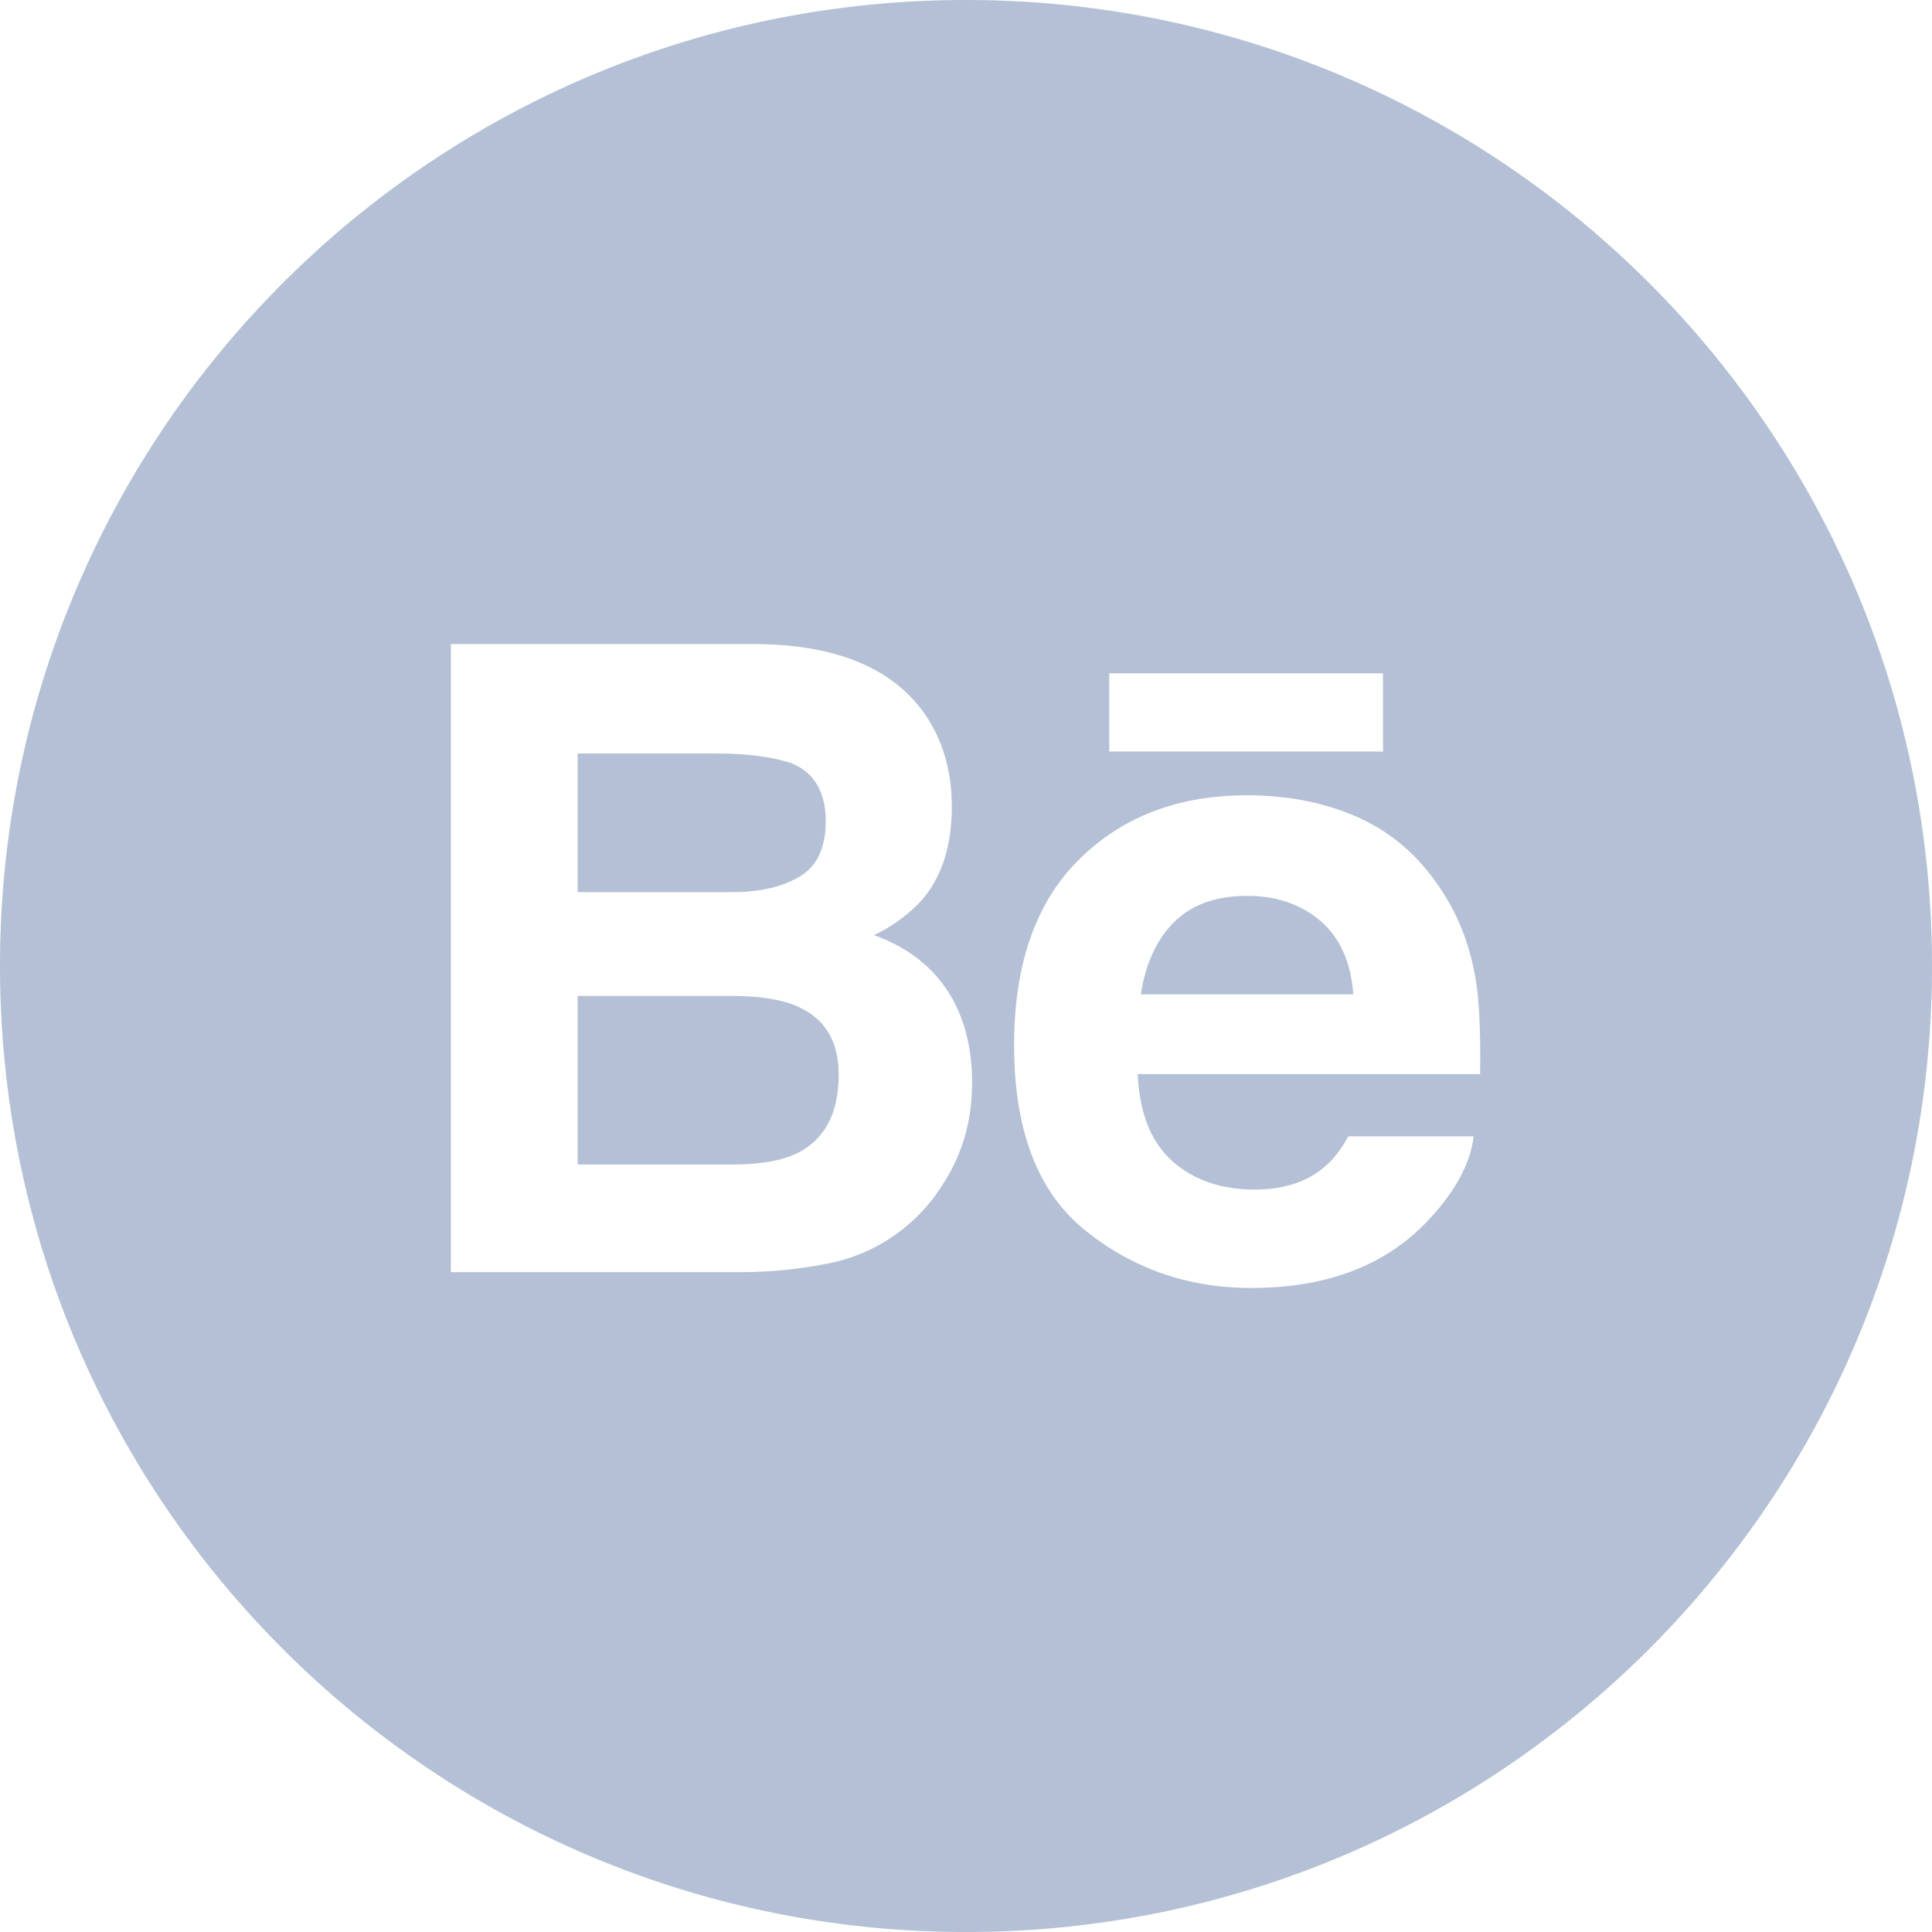 <svg xmlns="http://www.w3.org/2000/svg" width="20" height="20" viewBox="0 0 20 20"><g><g><g><path fill="#b4c0d5" d="M9.853 8.352c0 .397-.1.717-.304.958a1.577 1.577 0 0 1-.502.37c.335.121.588.312.76.574.17.261.256.58.256.953 0 .385-.097.731-.293 1.037a1.806 1.806 0 0 1-1.209.838 4.617 4.617 0 0 1-.93.087H4.667V6.667h3.18c.802.011 1.37.242 1.704.693.201.276.302.607.302.992zm5.038.818c.2.286.33.617.389.994.034.22.048.54.042.955h-3.544c.021.482.189.82.51 1.014.193.12.427.181.7.181.29 0 .525-.073.706-.22.1-.08.187-.19.263-.331h1.298c-.034.285-.192.575-.471.87-.436.466-1.046.7-1.83.7-.648 0-1.22-.196-1.713-.591-.496-.394-.743-1.037-.743-1.925 0-.833.223-1.473.67-1.917.447-.444 1.026-.667 1.739-.667.424 0 .805.075 1.144.225.34.15.62.388.84.712zm-3.408-2.2h2.834v.81h-2.834zM10 20c5.523 0 10-4.477 10-10S15.523 0 10 0 0 4.477 0 10s4.477 10 10 10z"/></g><g><path fill="#b4c0d5" d="M5.98 10.31h1.623c.282.003.502.04.66.112.28.127.419.36.419.701 0 .402-.144.674-.434.817-.158.076-.382.115-.667.115H5.98zm6.171-.76c.18-.184.435-.276.761-.276.301 0 .552.086.757.259.202.174.316.426.34.76H11.81c.047-.313.16-.56.34-.744zM5.98 7.8h1.435c.315 0 .575.034.78.101.235.098.353.298.353.602 0 .272-.09.463-.268.57-.179.108-.412.162-.697.162H5.98z"/></g></g></g></svg>